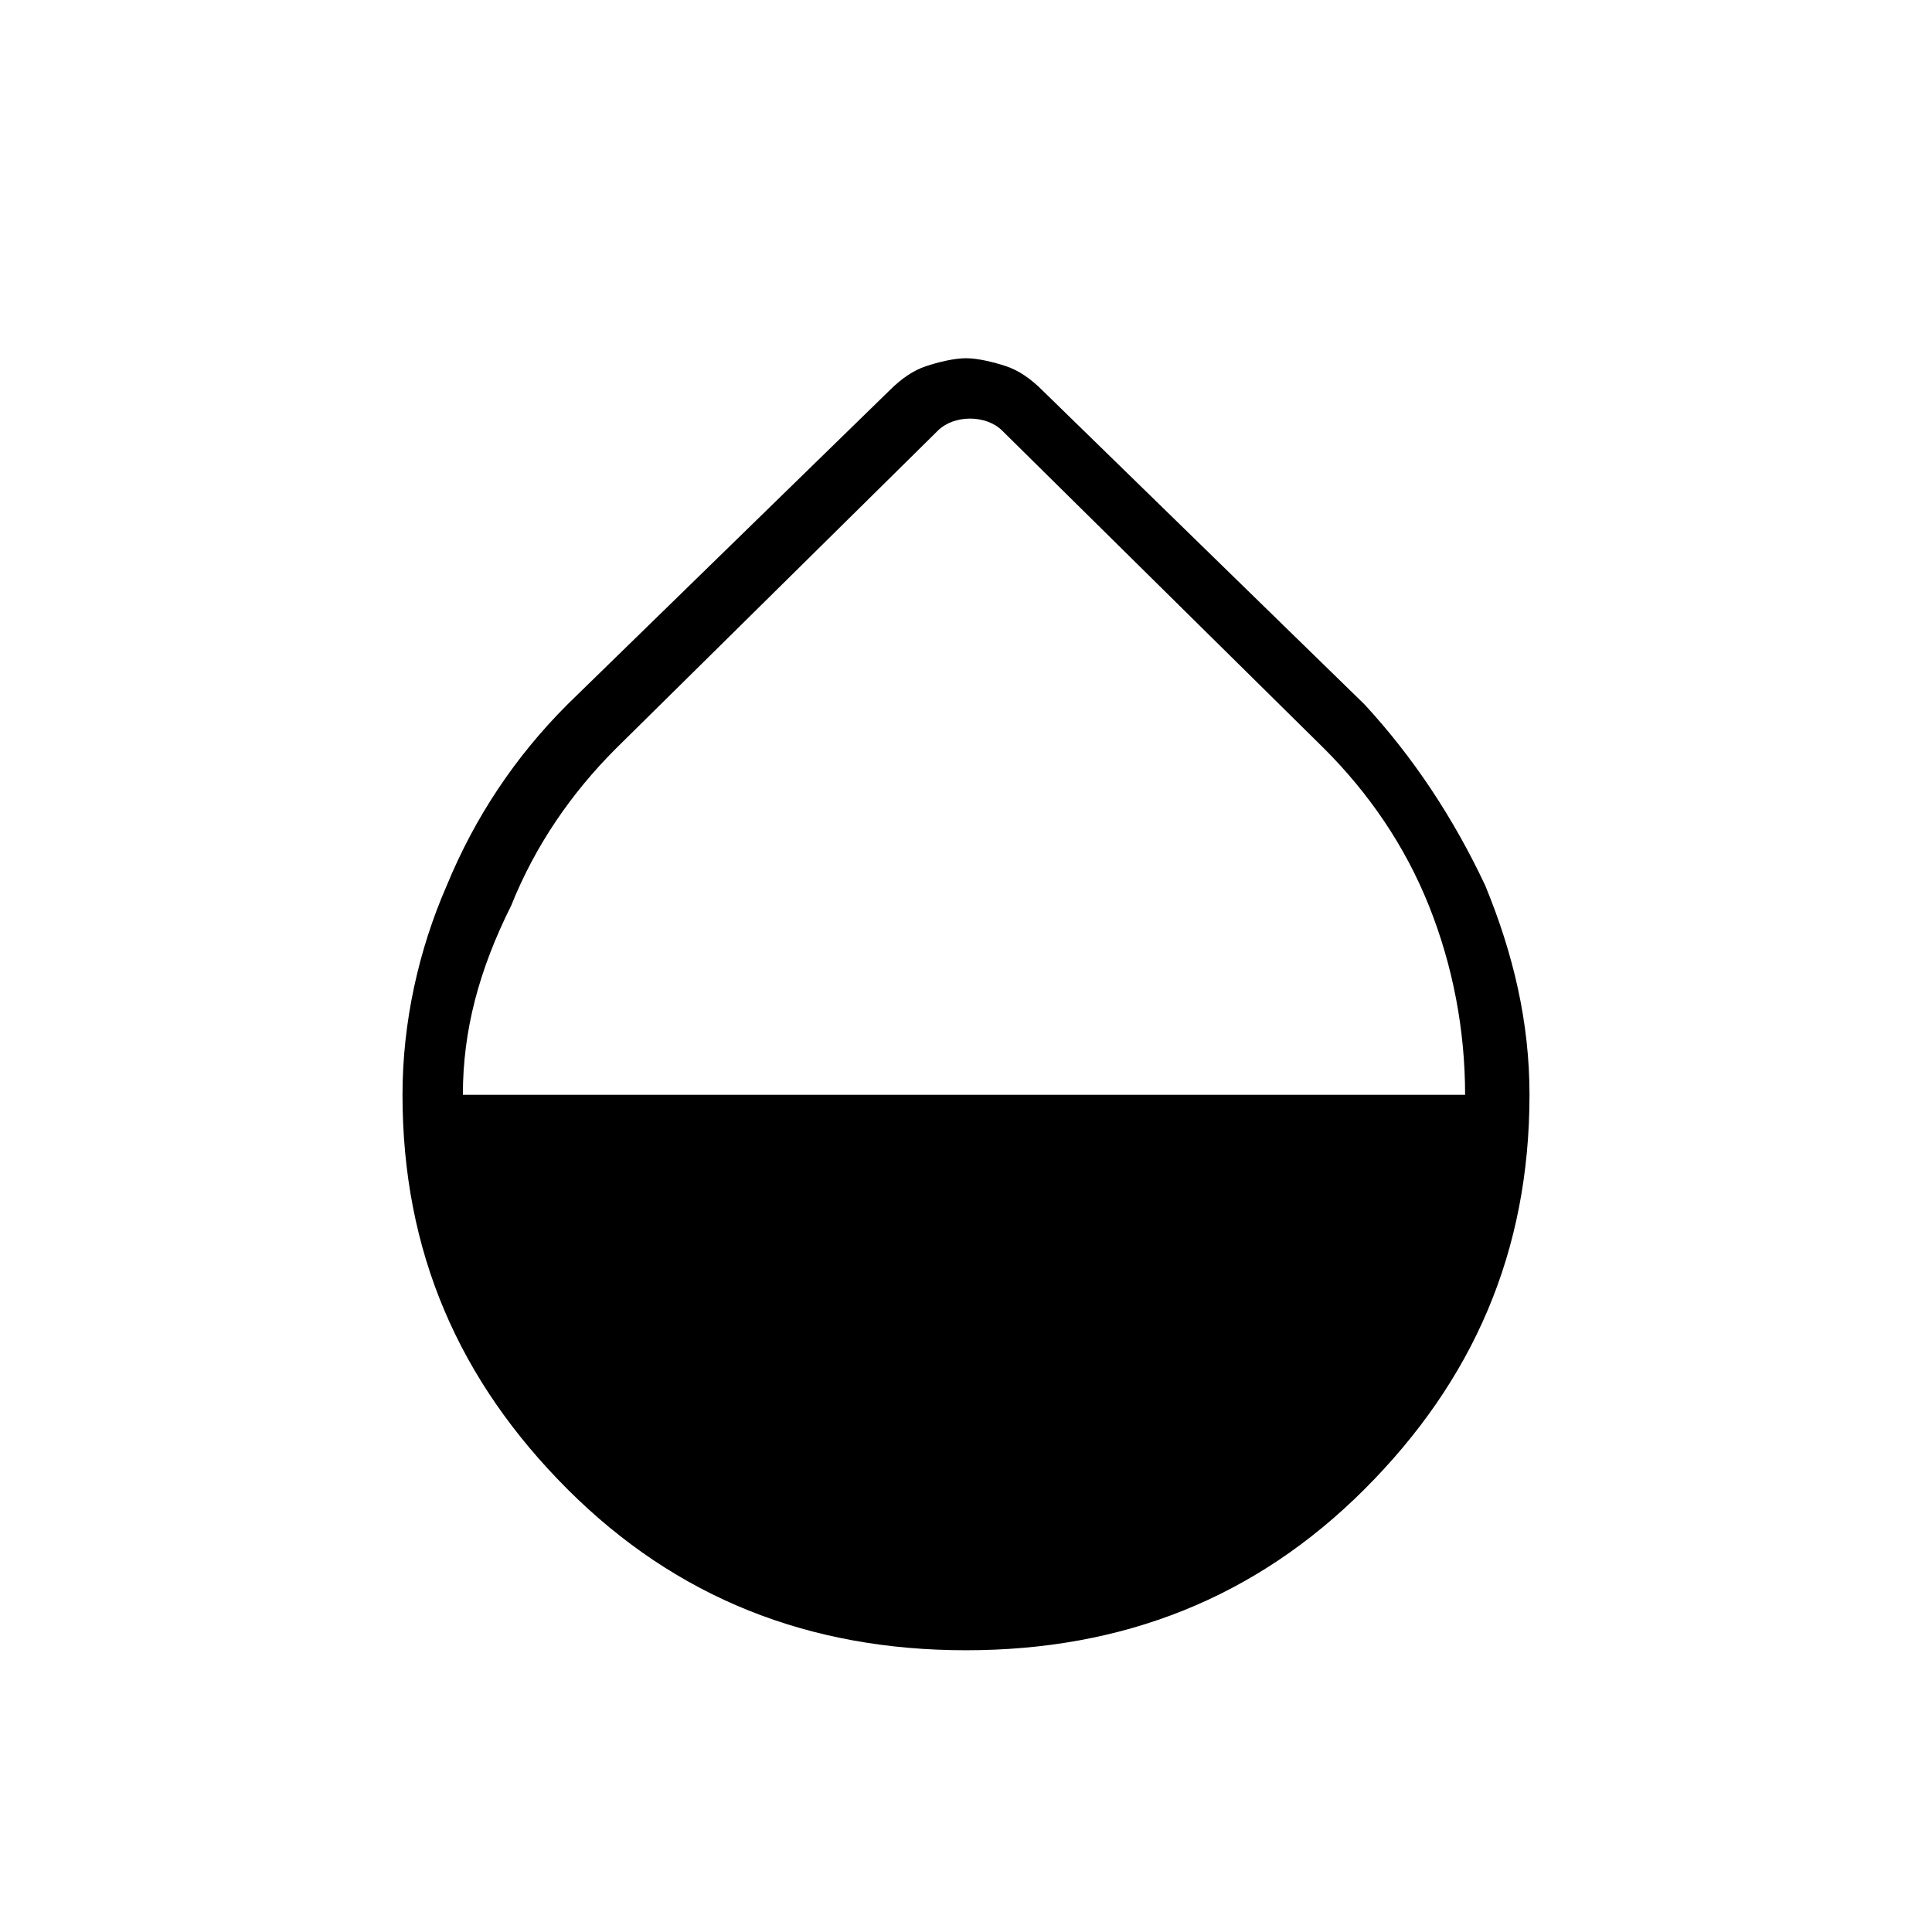 <?xml version="1.0" encoding="utf-8"?>
<!-- Generator: Adobe Illustrator 26.3.1, SVG Export Plug-In . SVG Version: 6.00 Build 0)  -->
<svg version="1.1" id="Слой_1" xmlns="http://www.w3.org/2000/svg" xmlns:xlink="http://www.w3.org/1999/xlink" x="0px" y="0px"
	 viewBox="0 0 48 48" style="enable-background:new 0 0 48 48;" xml:space="preserve">
<path d="M24,41c-3.9,0-7.2-1.3-9.9-4S10,31.1,10,27.2c0-1.8,0.4-3.6,1.1-5.2c0.7-1.7,1.7-3.2,3-4.5l8-7.8c0.3-0.3,0.6-0.5,0.9-0.6
	s0.7-0.2,1-0.2s0.7,0.1,1,0.2c0.3,0.1,0.6,0.3,0.9,0.6l8,7.8c1.2,1.3,2.2,2.8,3,4.5c0.7,1.7,1.1,3.4,1.1,5.2c0,3.9-1.4,7.1-4.1,9.8
	C31.2,39.7,27.9,41,24,41z M11.5,27.2h24.9c0-1.6-0.3-3.2-0.9-4.7c-0.6-1.5-1.5-2.8-2.6-3.9l-8-7.9c-0.2-0.2-0.5-0.3-0.8-0.3
	s-0.6,0.1-0.8,0.3l-8,7.9c-1.1,1.1-2,2.4-2.6,3.9C11.9,24.1,11.5,25.6,11.5,27.2z"/>
</svg>
